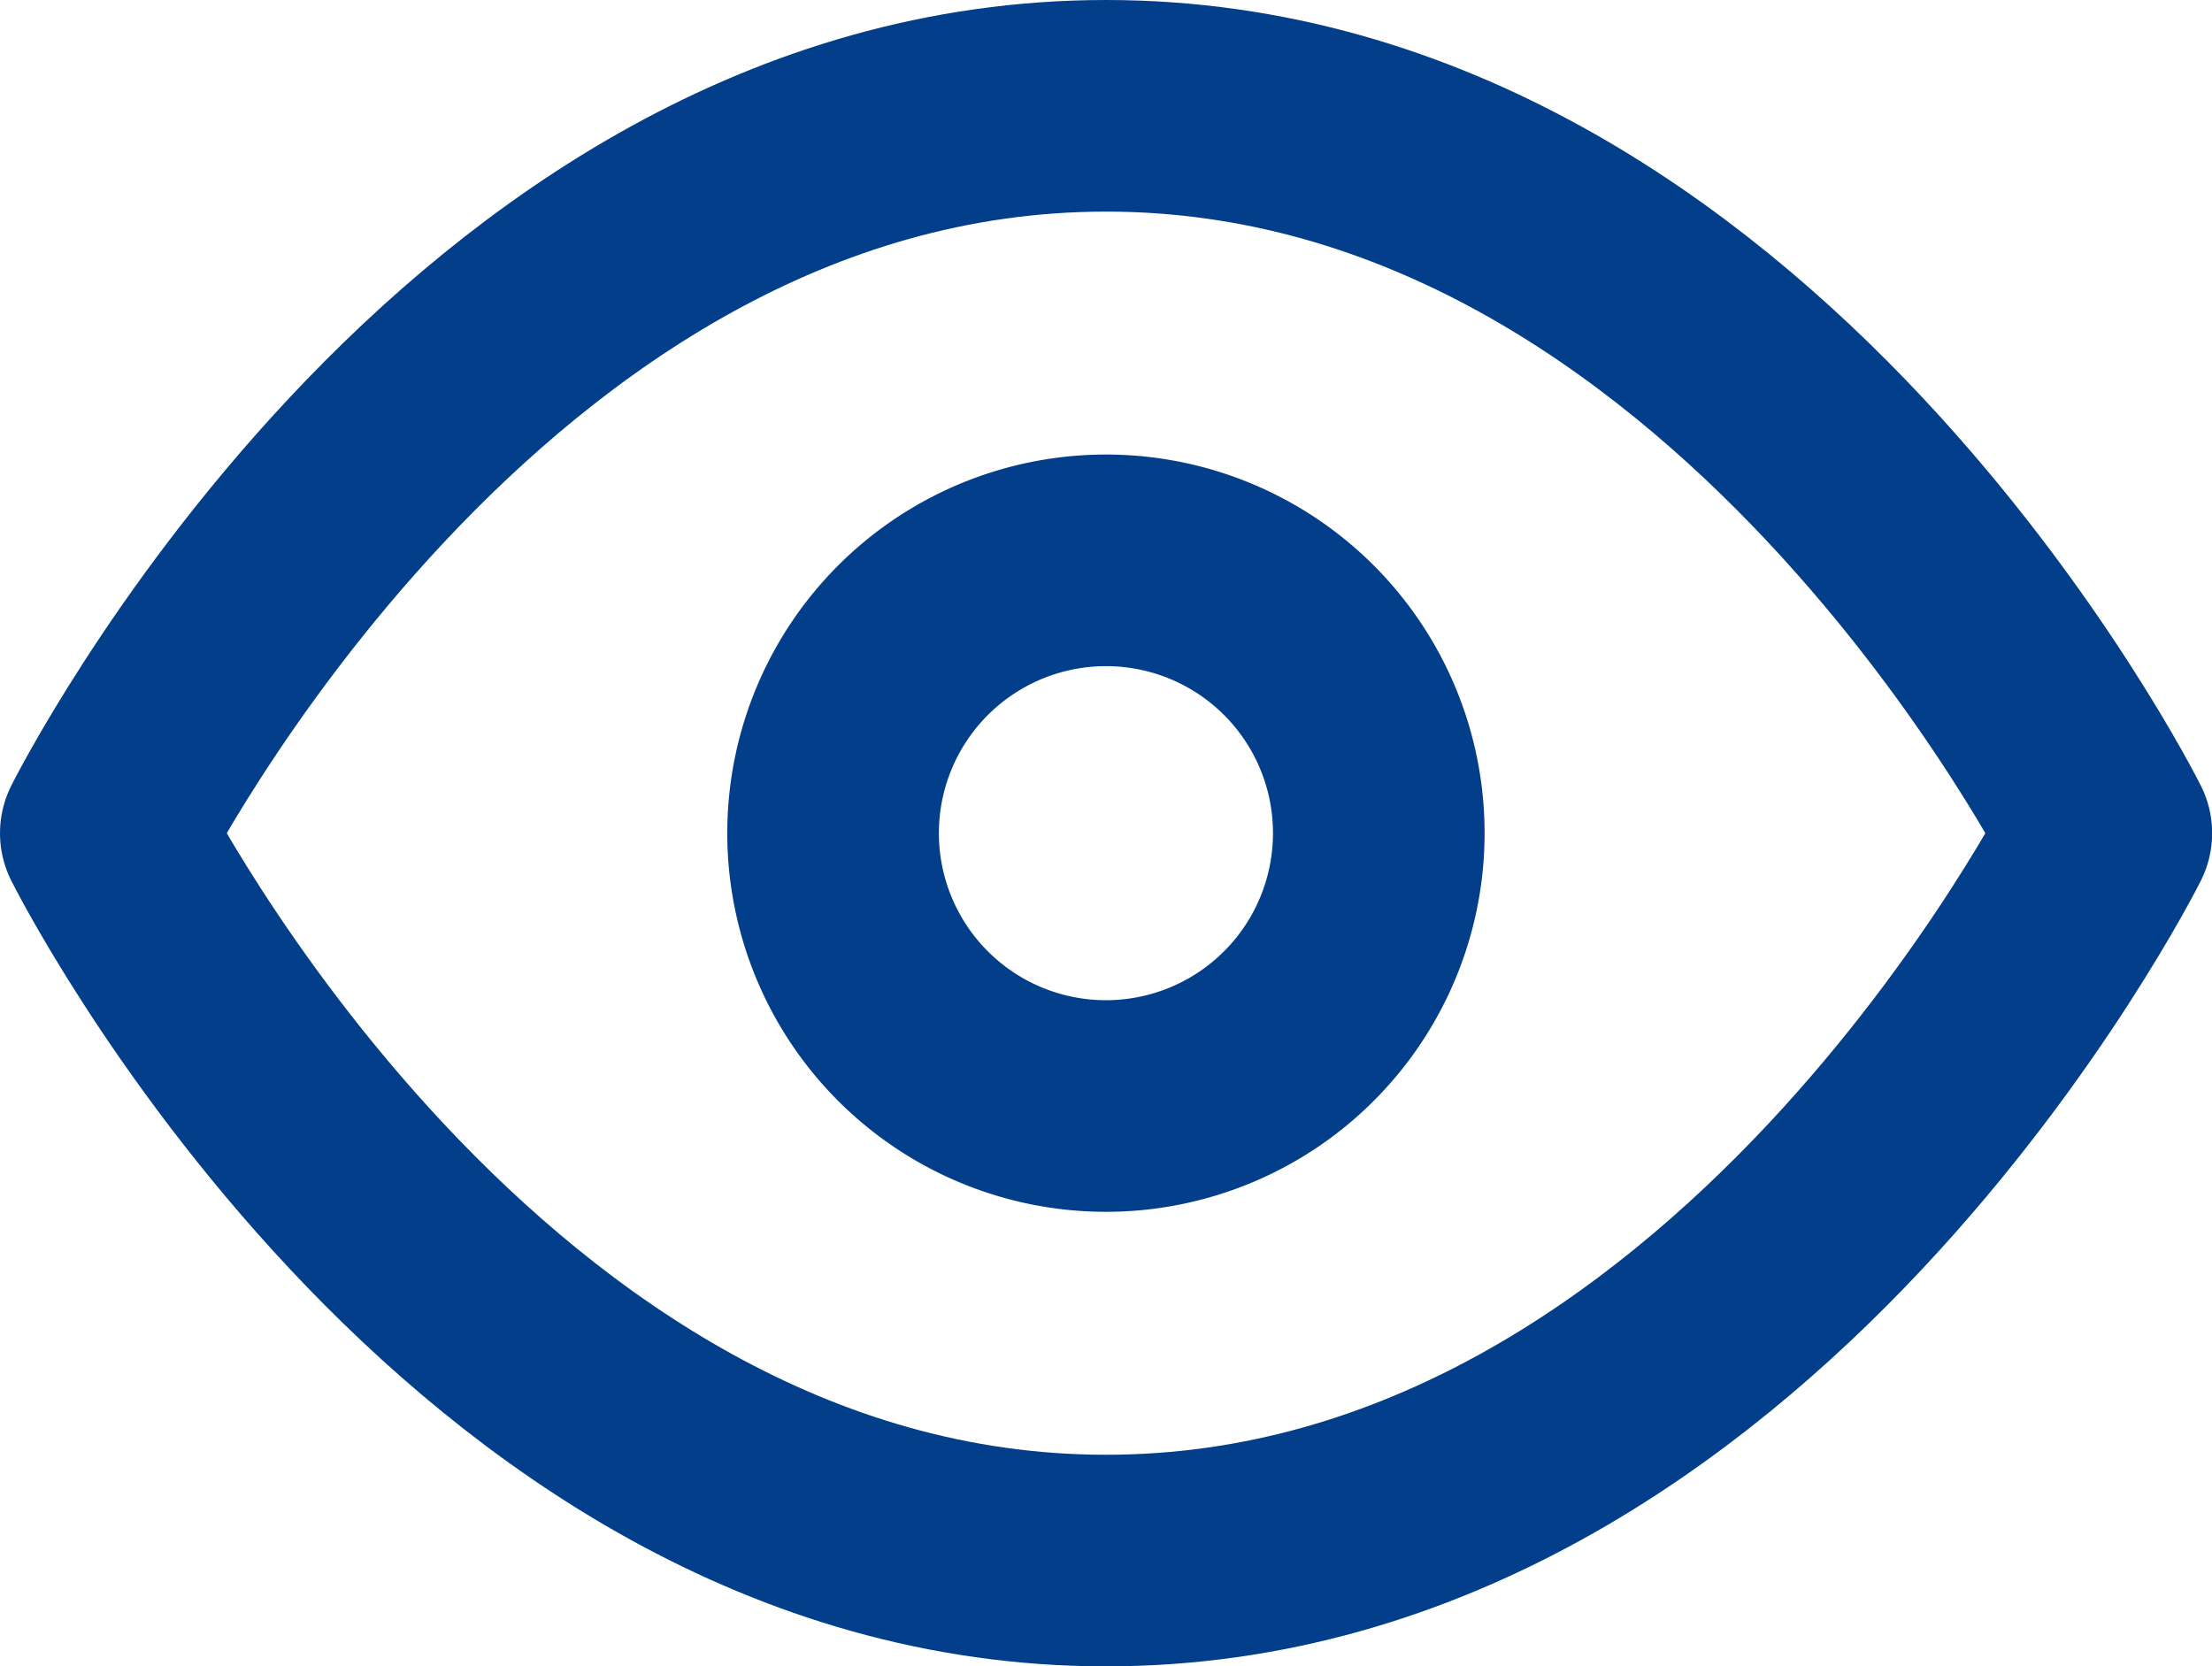 <svg xmlns="http://www.w3.org/2000/svg" width="16.725" height="12.6" viewBox="0 0 16.725 12.6">
    <defs>
        <style>
            .order-tender-icon{fill:none;stroke:#023e8a;stroke-linecap:round;stroke-linejoin:round;stroke-width:1.6px}
        </style>
    </defs>
    <g id="Icon_feather-eye" transform="translate(.8 .8)">
        <path id="Path_54" d="M1.5 11.5S4.25 6 9.063 6s7.563 5.5 7.563 5.5S13.875 17 9.063 17 1.5 11.5 1.5 11.5z" class="order-tender-icon" transform="translate(-1.5 -6)"/>
        <path id="Path_55" d="M17.625 15.563a2.063 2.063 0 1 1-2.062-2.063 2.062 2.062 0 0 1 2.062 2.063z" class="order-tender-icon" transform="translate(-8 -10.063)"/>
    </g>
</svg>
